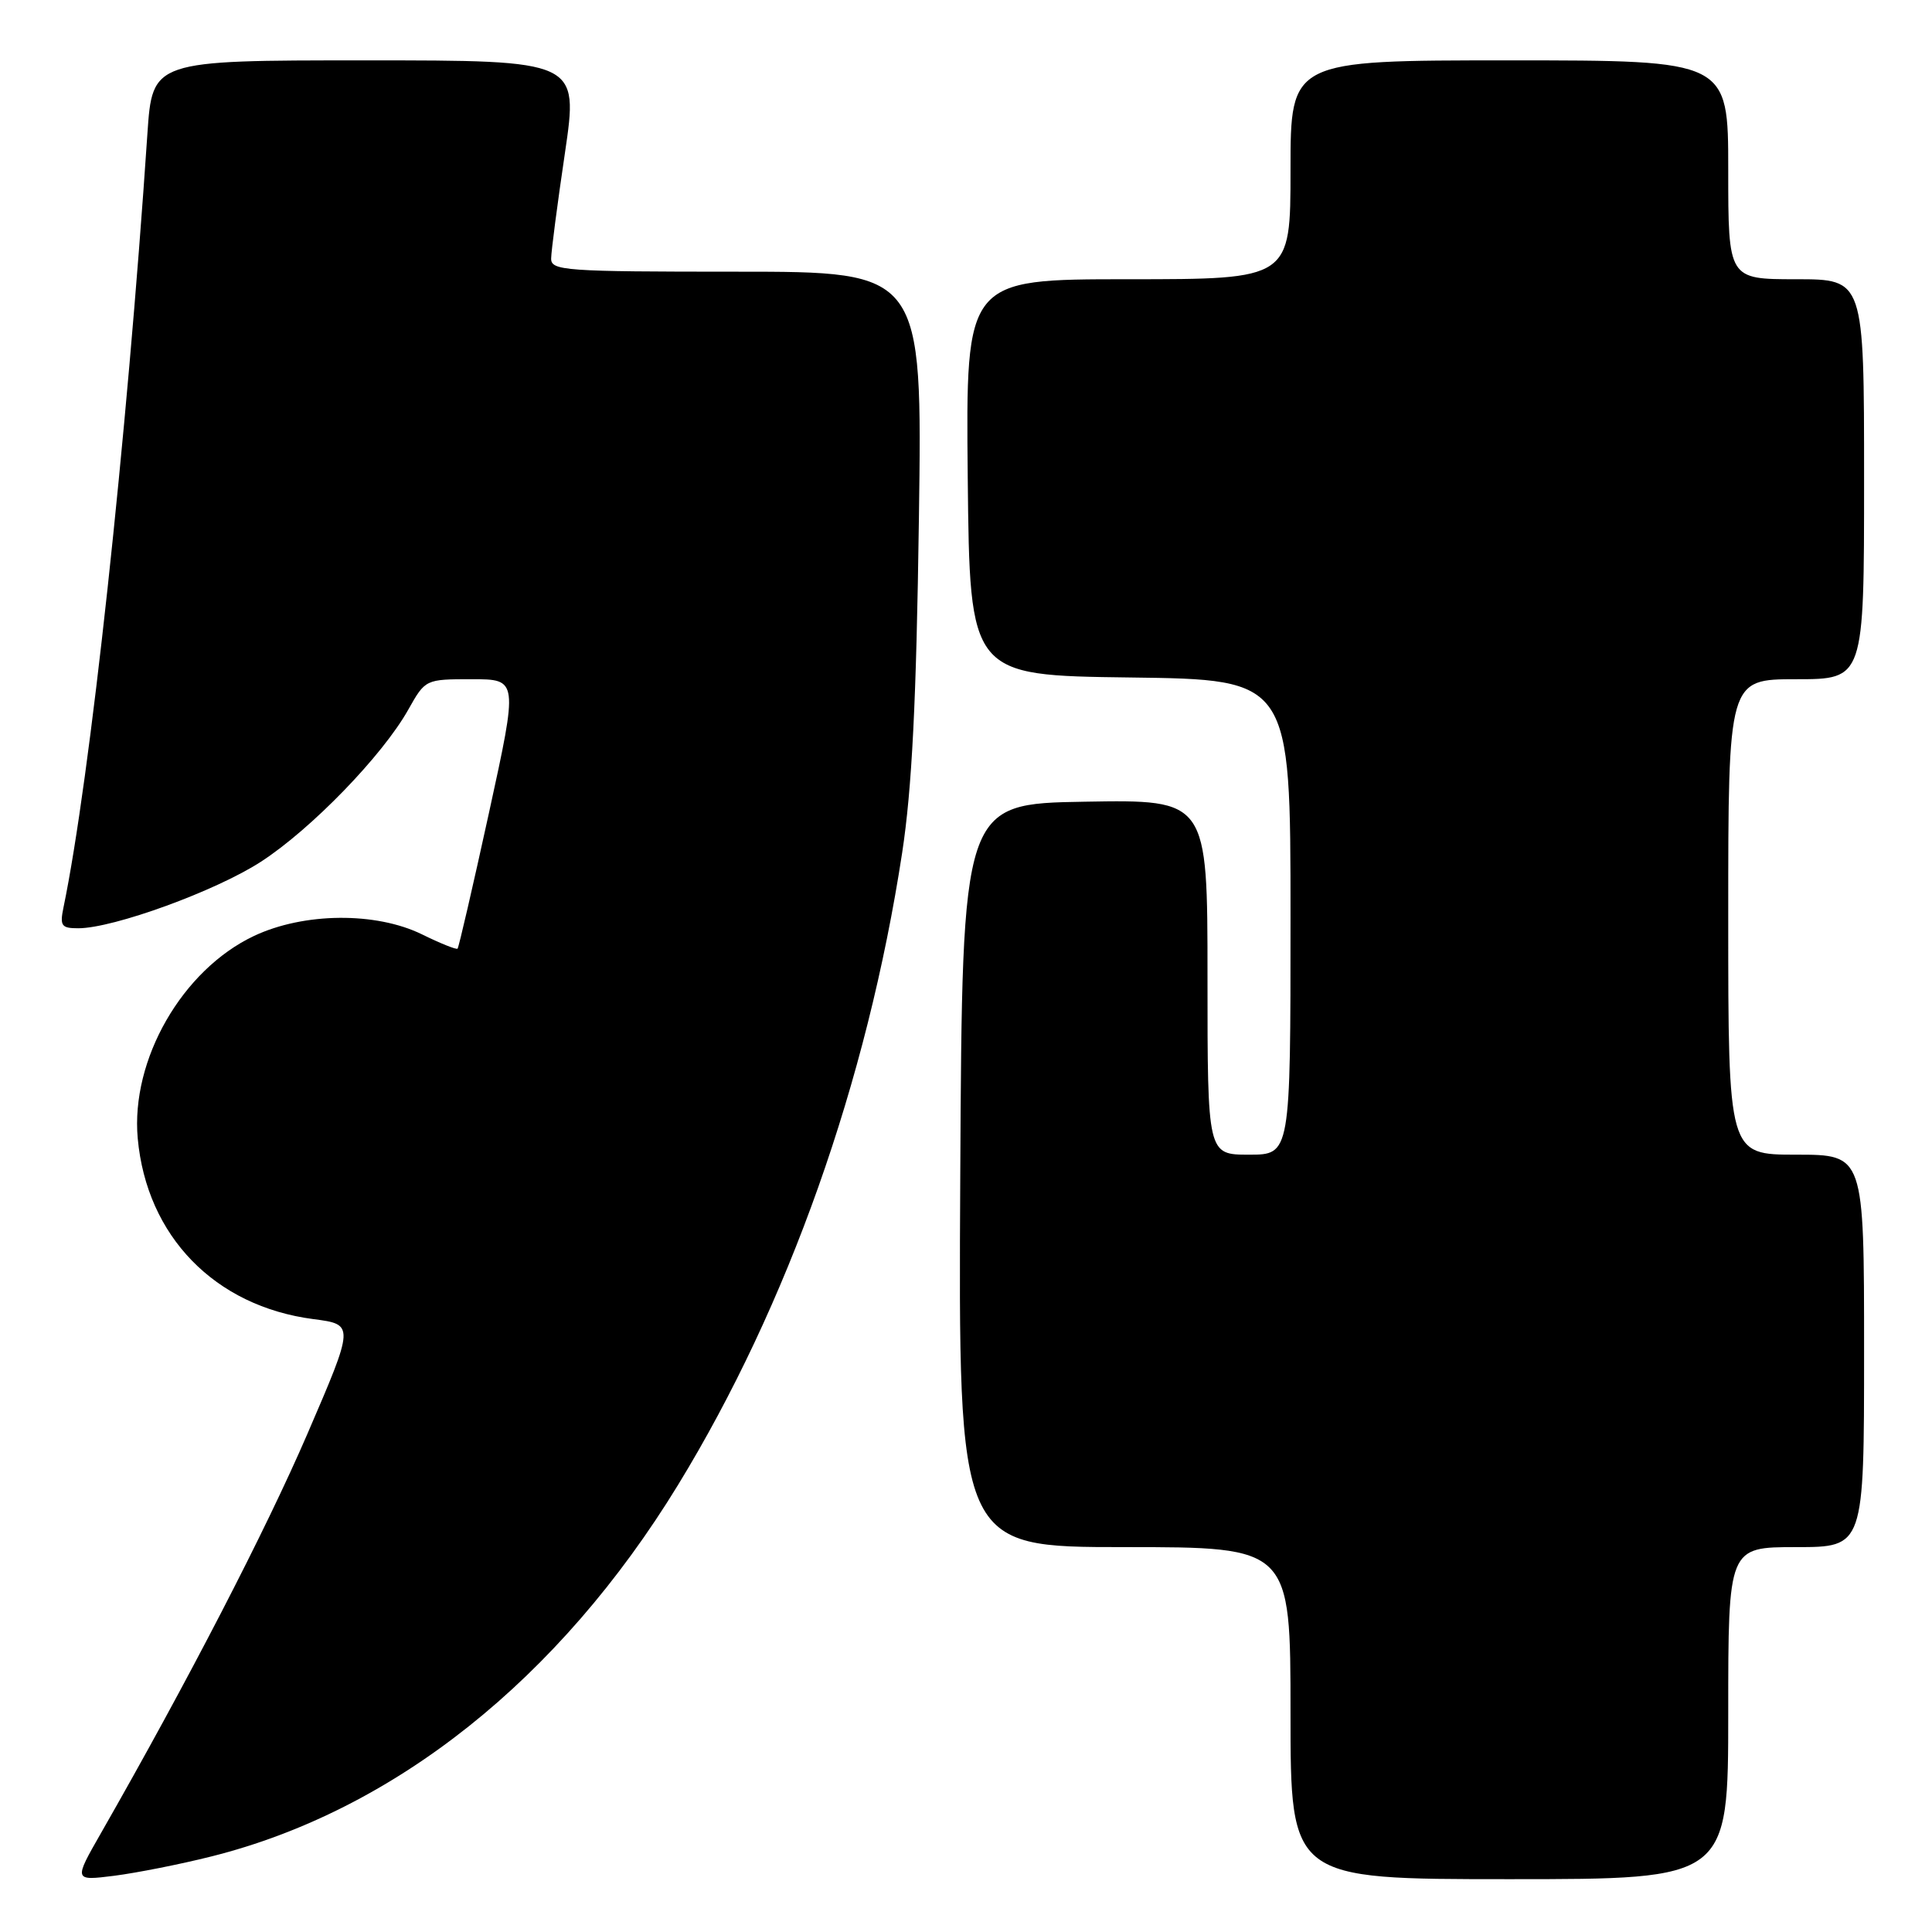 <?xml version="1.0" encoding="UTF-8" standalone="no"?>
<!DOCTYPE svg PUBLIC "-//W3C//DTD SVG 1.1//EN" "http://www.w3.org/Graphics/SVG/1.1/DTD/svg11.dtd" >
<svg xmlns="http://www.w3.org/2000/svg" xmlns:xlink="http://www.w3.org/1999/xlink" version="1.1" viewBox="0 0 256 256">
 <g >
 <path fill="currentColor"
d=" M 28.00 245.99 C 52.23 239.92 74.10 222.51 89.85 196.75 C 104.41 172.93 114.89 143.39 119.54 113.00 C 120.84 104.47 121.42 93.03 121.76 68.75 C 122.22 36.00 122.22 36.00 97.61 36.00 C 74.83 36.00 73.00 35.87 73.03 34.25 C 73.04 33.29 73.86 26.99 74.86 20.25 C 76.66 8.00 76.66 8.00 48.43 8.00 C 20.19 8.00 20.19 8.00 19.53 17.75 C 16.81 58.26 11.90 103.49 8.41 120.25 C 7.91 122.68 8.14 123.00 10.37 123.00 C 15.03 123.00 28.60 118.06 34.58 114.18 C 41.23 109.87 50.69 100.11 54.10 94.03 C 56.36 90.01 56.38 90.00 62.51 90.00 C 68.66 90.00 68.66 90.00 64.79 107.71 C 62.66 117.45 60.79 125.54 60.63 125.70 C 60.48 125.86 58.36 125.01 55.92 123.81 C 49.80 120.81 40.26 120.90 33.65 124.02 C 24.14 128.52 17.31 140.42 18.25 150.84 C 19.43 163.80 28.46 173.09 41.53 174.79 C 46.98 175.50 46.98 175.50 40.73 190.00 C 35.23 202.75 24.85 222.83 13.40 242.86 C 9.76 249.22 9.76 249.22 15.13 248.55 C 18.08 248.17 23.88 247.03 28.00 245.99 Z  M 229.00 227.00 C 229.00 205.00 229.00 205.00 238.00 205.00 C 247.00 205.00 247.00 205.00 247.00 179.00 C 247.00 153.00 247.00 153.00 238.00 153.00 C 229.00 153.00 229.00 153.00 229.00 121.50 C 229.00 90.00 229.00 90.00 238.00 90.00 C 247.00 90.00 247.00 90.00 247.00 63.50 C 247.00 37.00 247.00 37.00 238.00 37.00 C 229.00 37.00 229.00 37.00 229.00 22.50 C 229.00 8.00 229.00 8.00 200.00 8.00 C 171.00 8.00 171.00 8.00 171.00 22.50 C 171.00 37.00 171.00 37.00 149.48 37.00 C 127.97 37.00 127.97 37.00 128.23 63.25 C 128.50 89.50 128.50 89.50 149.75 89.77 C 171.00 90.04 171.00 90.04 171.00 121.52 C 171.00 153.00 171.00 153.00 165.50 153.00 C 160.00 153.00 160.00 153.00 160.00 129.48 C 160.00 105.95 160.00 105.95 143.75 106.23 C 127.50 106.50 127.50 106.50 127.24 155.75 C 126.98 205.00 126.98 205.00 148.99 205.00 C 171.00 205.00 171.00 205.00 171.00 227.00 C 171.00 249.00 171.00 249.00 200.00 249.00 C 229.00 249.00 229.00 249.00 229.00 227.00 Z "/>
</g>
</svg>